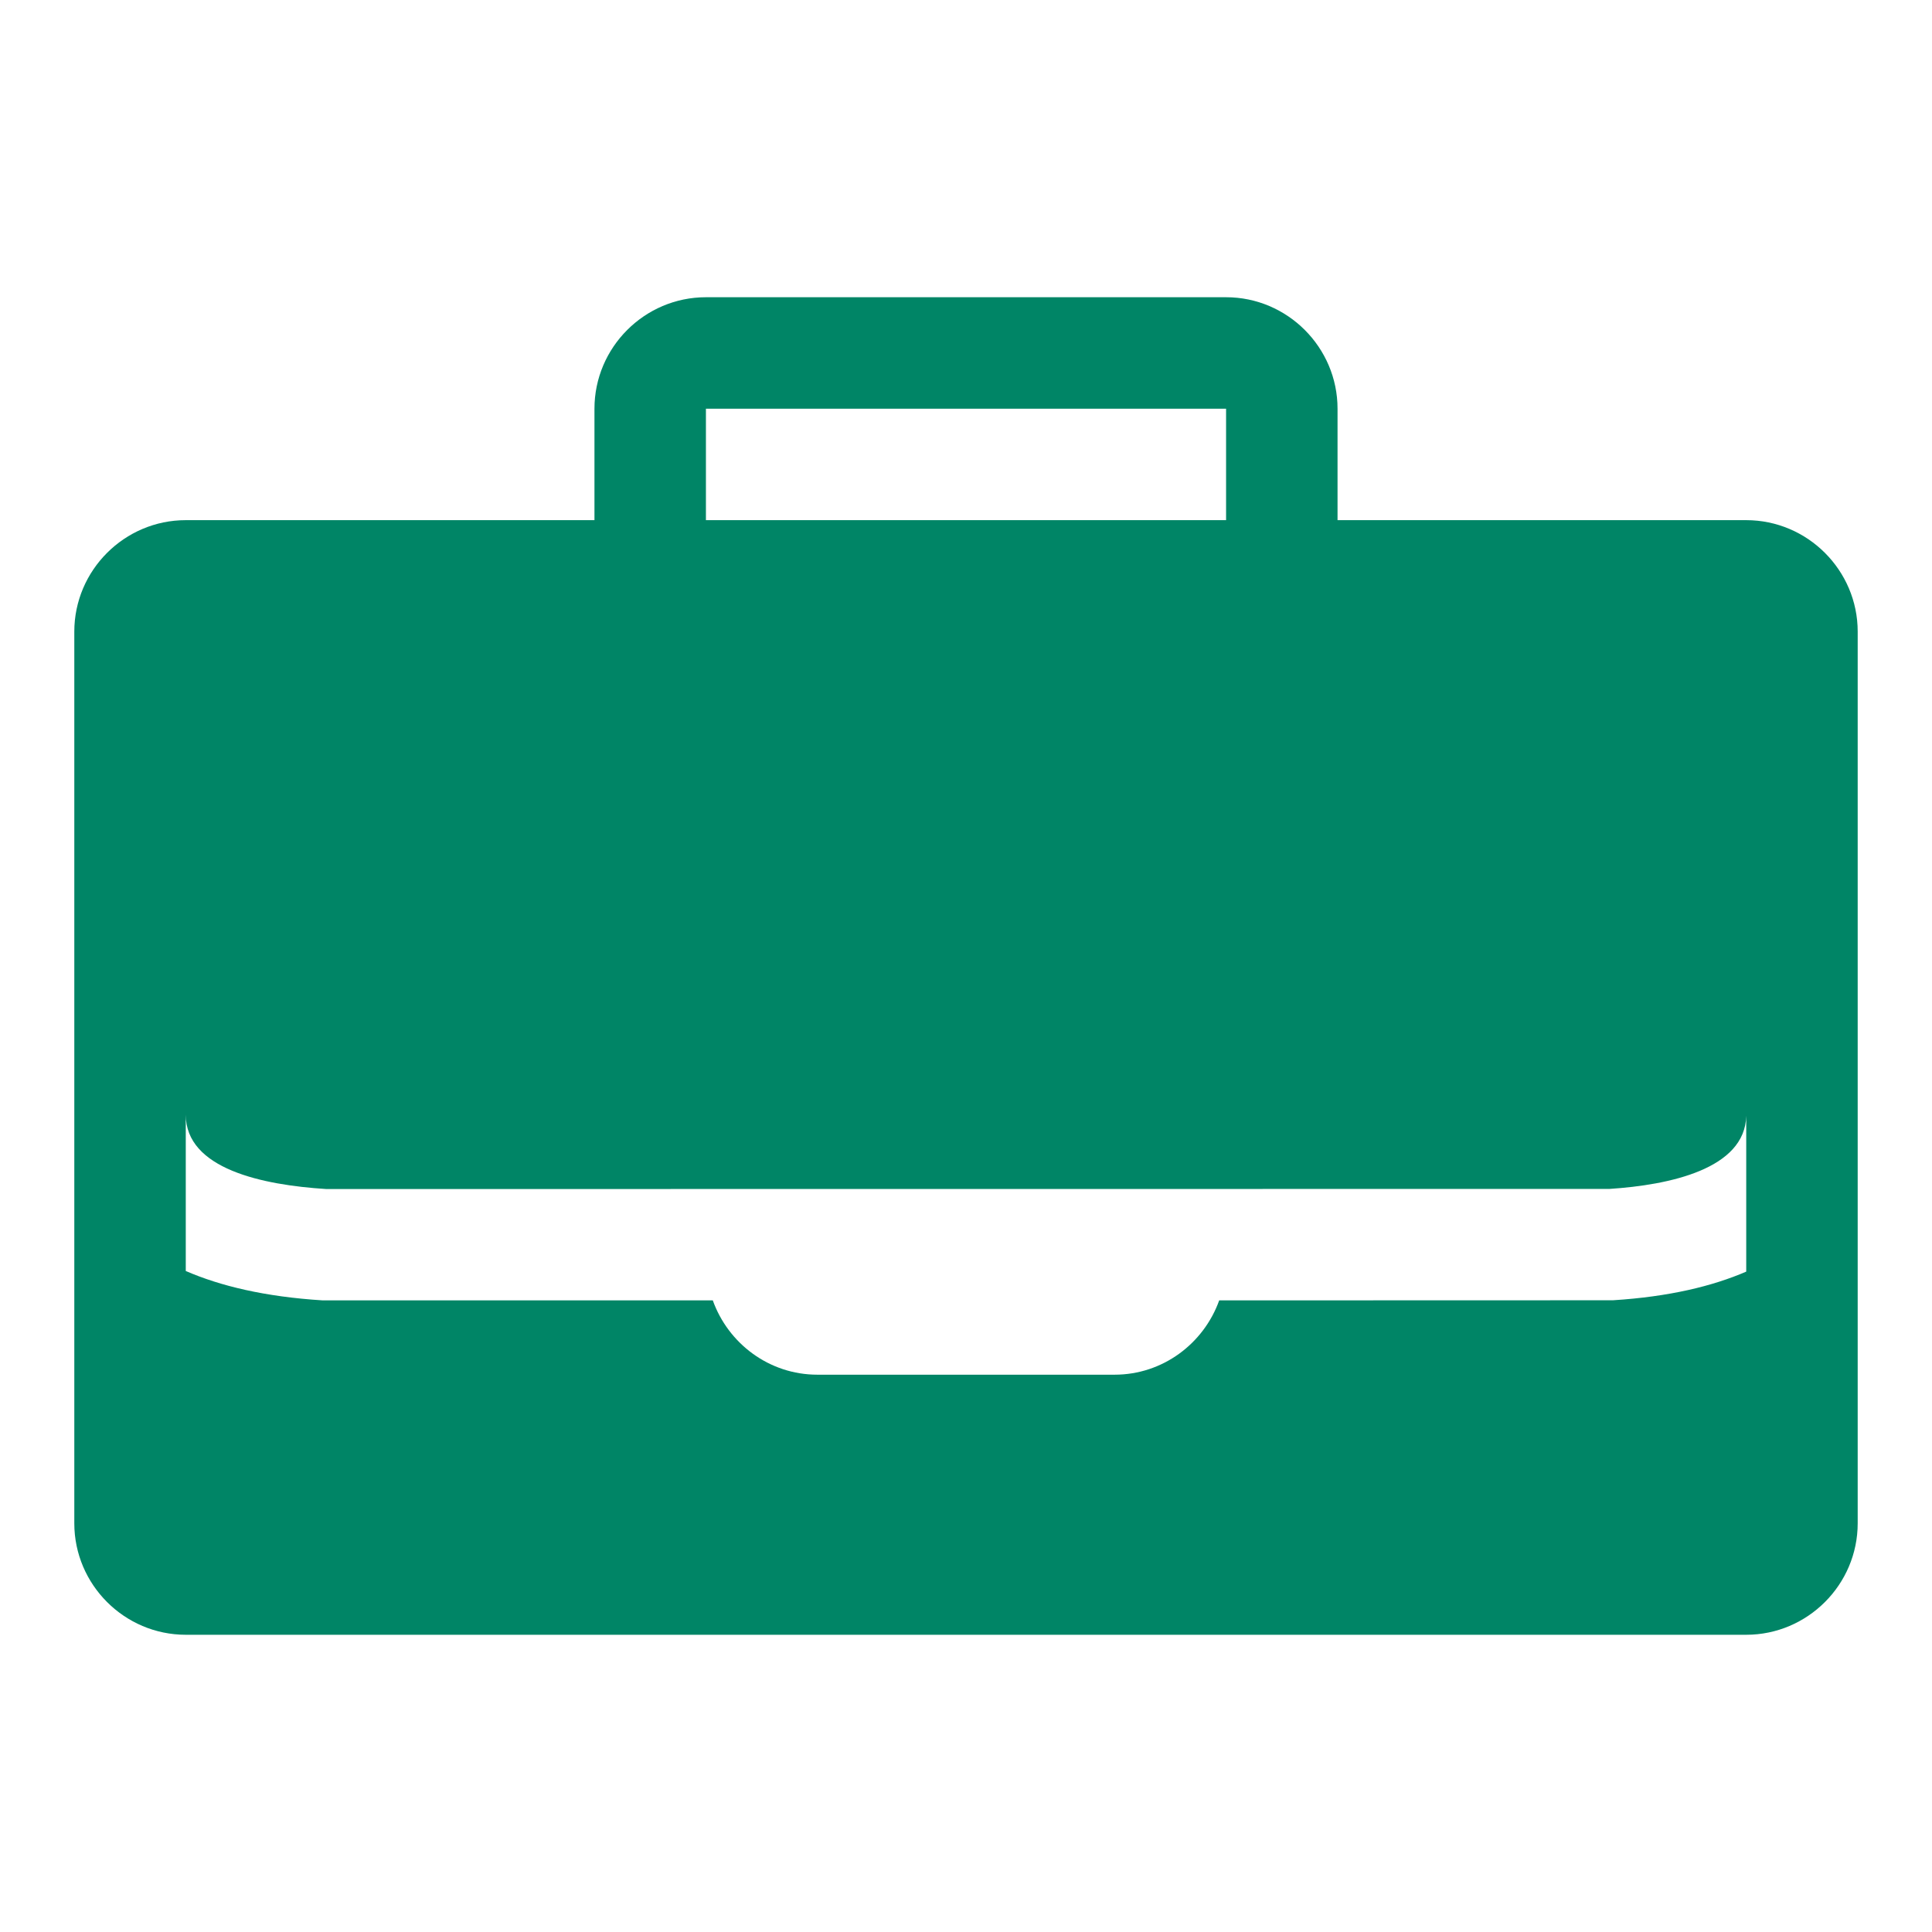 <svg xmlns="http://www.w3.org/2000/svg" width="52" height="52" viewBox="0 0 52 52"><path d="M47 14H36v-3c0-1.65-1.35-3-3-3H19c-1.65 0-3 1.35-3 3v3H5c-1.65 0-3 1.35-3 3v24c0 1.65 1.35 3 3 3h42c1.65 0 3-1.35 3-3V17c0-1.65-1.35-3-3-3zm-28-3h14v3H19v-3zM8.782 32.003L43.318 32c1.618-.105 3.65-.537 3.682-1.968v4.194c-.904.39-2.069.675-3.587.771L32.815 35C32.4 36.159 31.298 37 30 37h-8c-1.298 0-2.4-.84-2.815-2H8.688c-1.567-.098-2.764-.39-3.688-.791V30c0 1.459 2.057 1.895 3.782 2.003z" fill="#008566"/></svg>